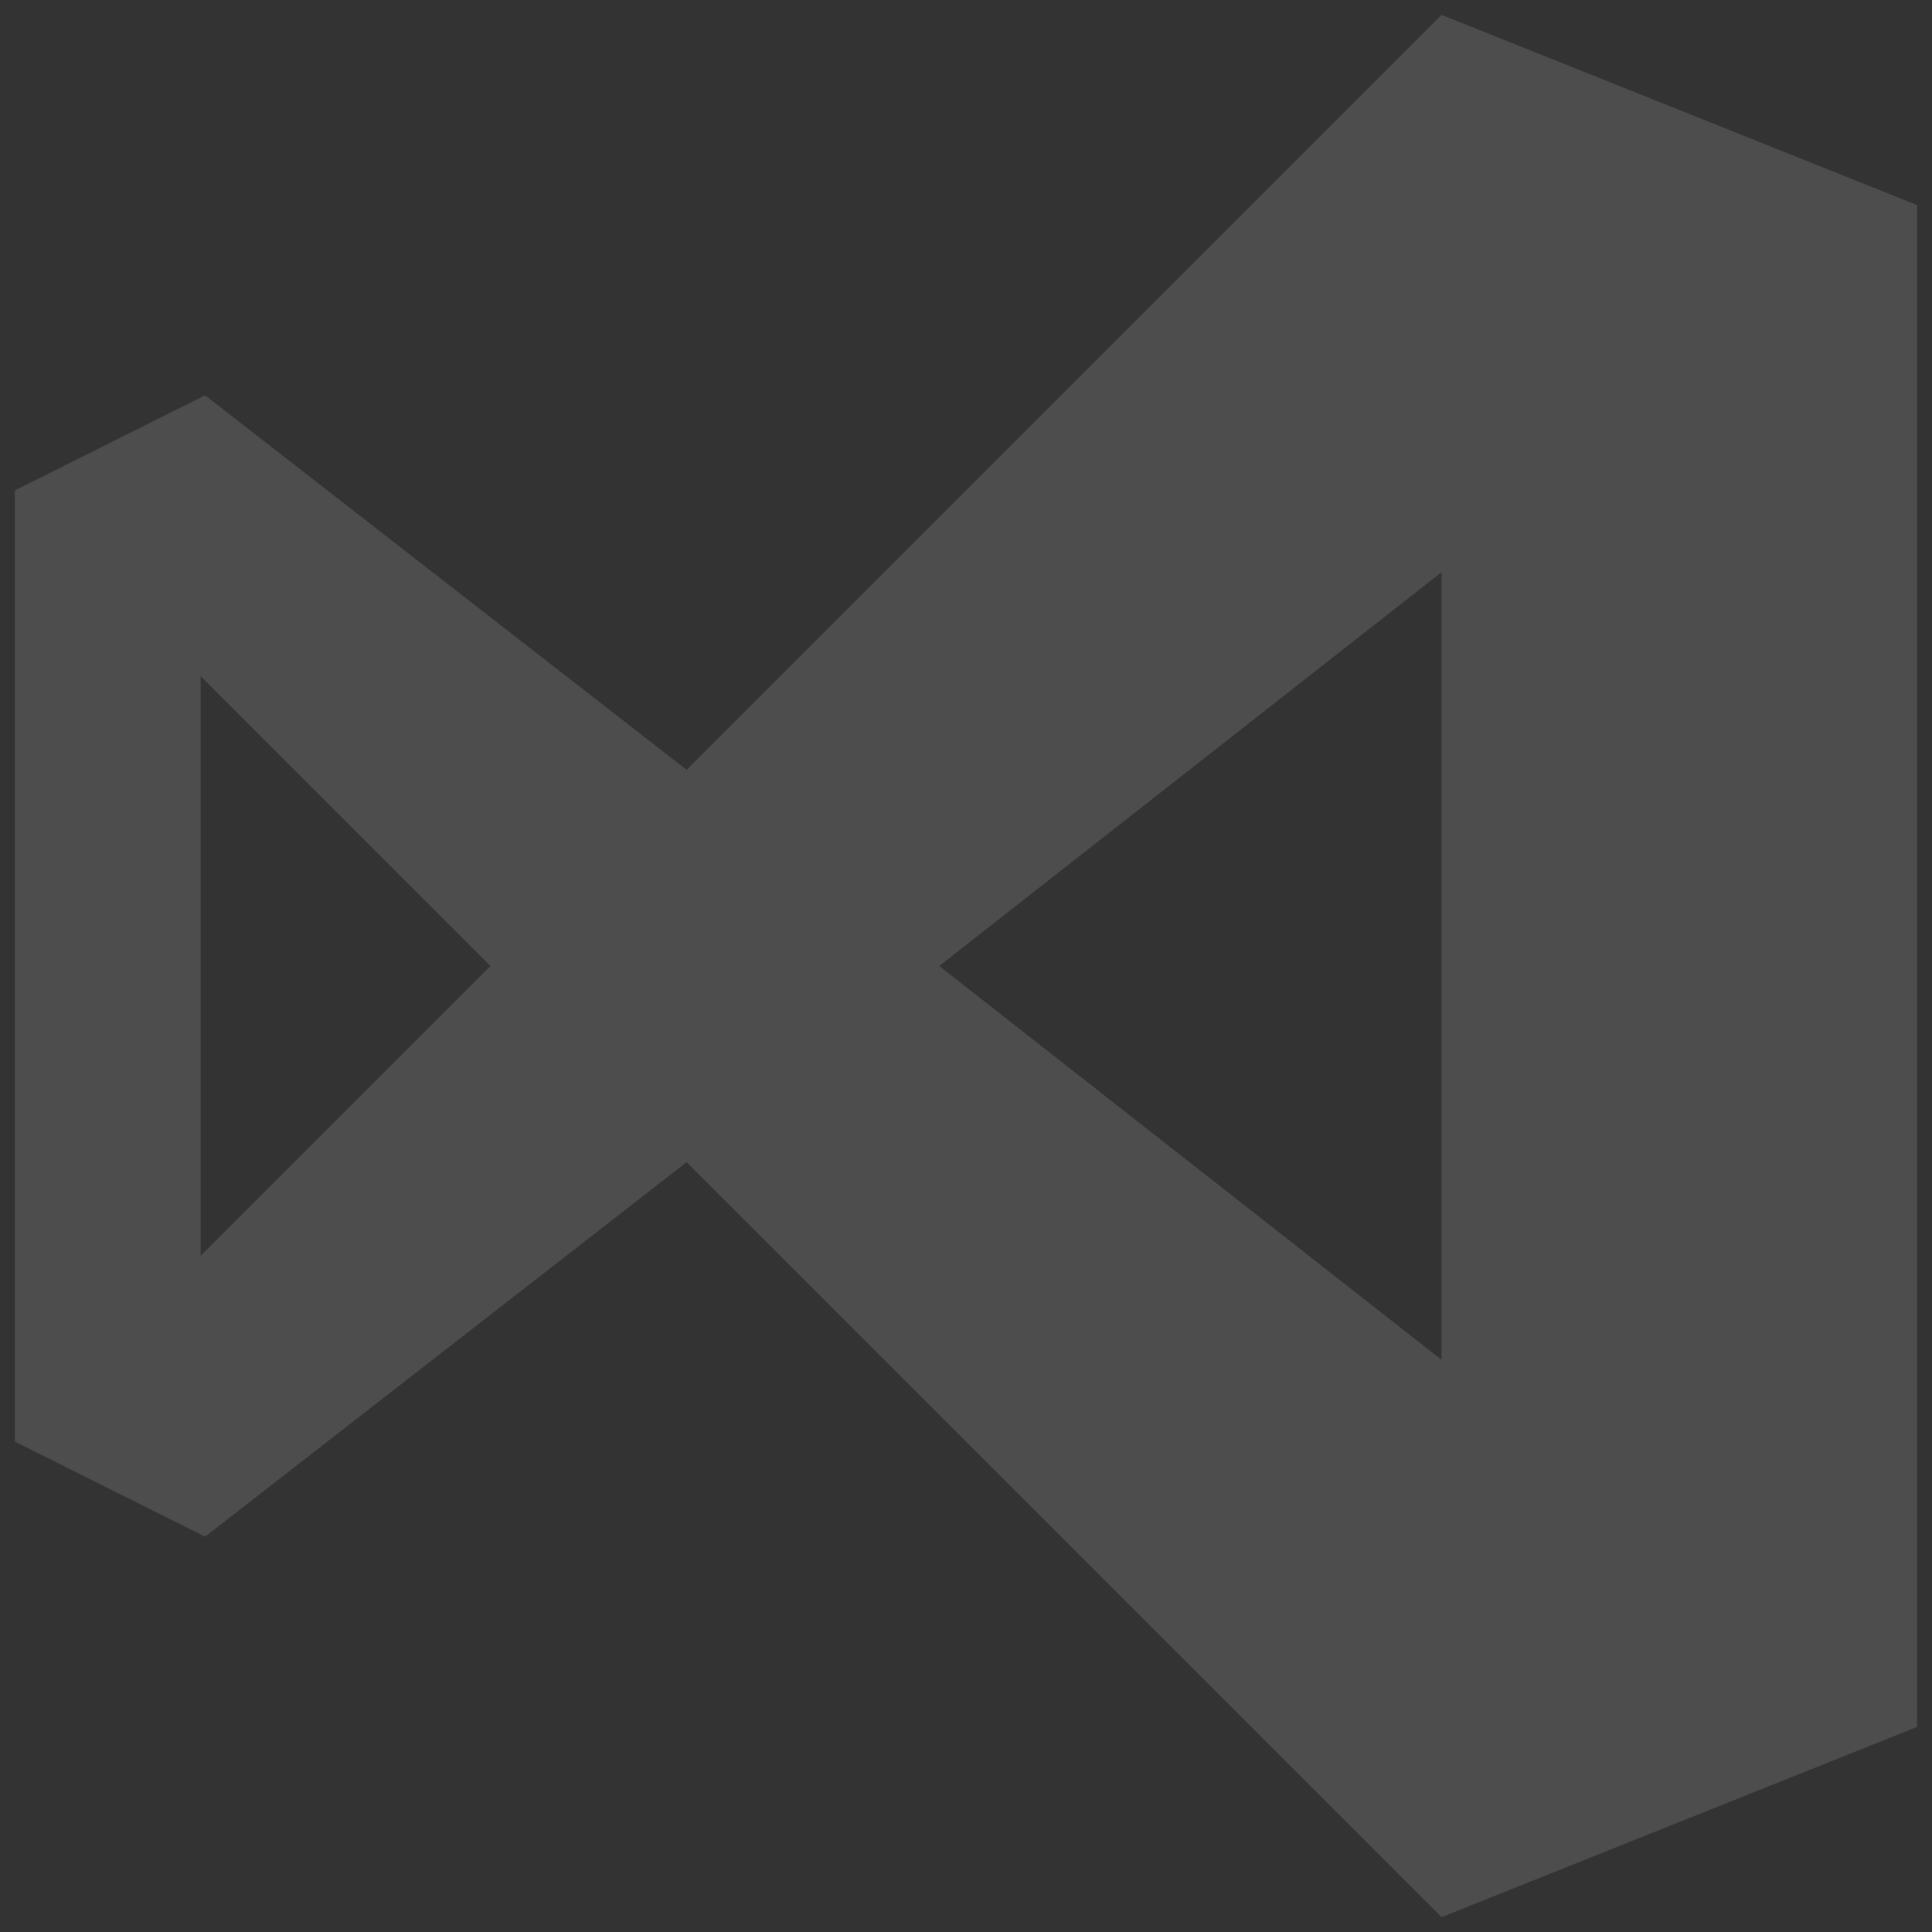 <svg id="Layer_1" xmlns="http://www.w3.org/2000/svg" width="260" height="260" viewBox="0 0 260 260"><rect x="0" y="0" width="260" height="260" fill="#333333" stroke="none"/><style>.st0{fill:#fff;fill-opacity:.13;enable-background:new}</style><path class="st0" d="M194 2L92.4 103.6 27.6 53.2 2 66v128l25.6 12.8 64.8-50.4L194 258l64-25.6V27.6L194 2zM27 169V91l39 39-39 39zm99.4-39L194 77v106l-67.6-53z"/></svg>